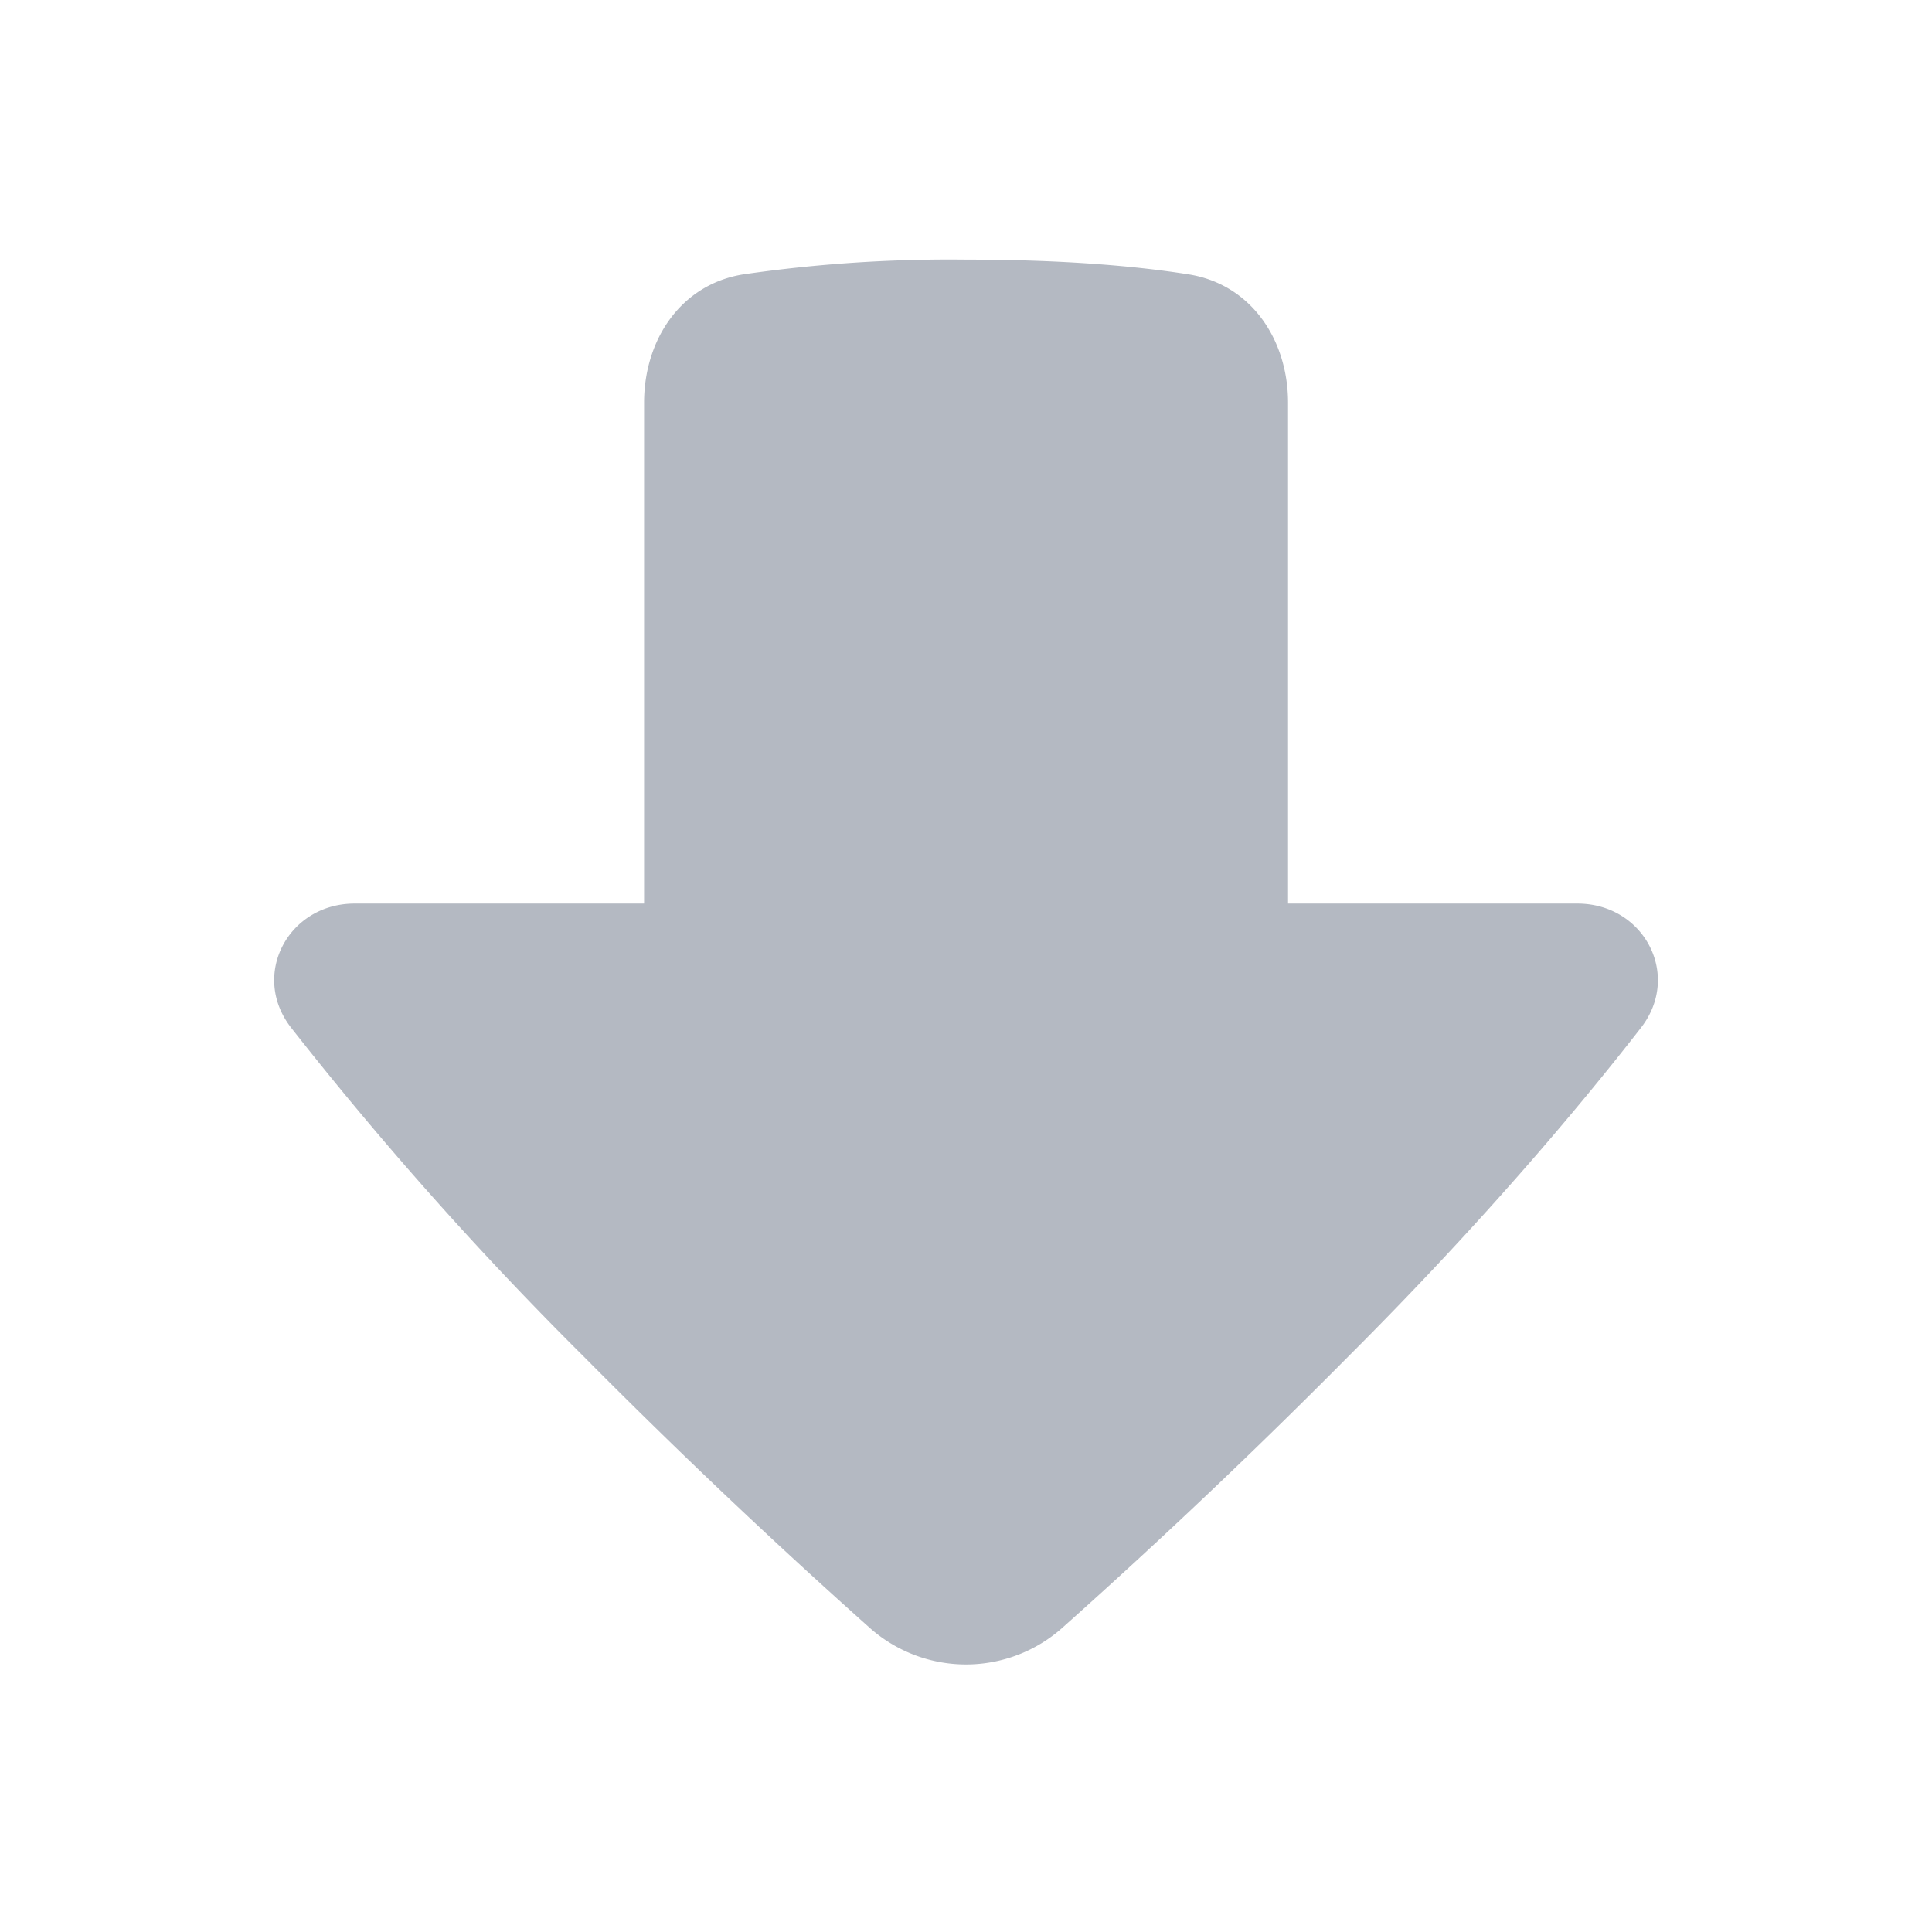 <svg width="16" height="16" viewBox="0 0 16 16" class="Vote Vote-down" fill="none" xmlns="http://www.w3.org/2000/svg"><title>Downvote</title><path fill="#b4b9c2" stroke="#ffffff" stroke-width="0" fill-rule="evenodd" clip-rule="evenodd" d="M8.803 13.476a1.2 1.2 0 01-1.606 0 53.03 53.03 0 01-2.364-2.243 29.613 29.613 0 01-2.422-2.722c-.339-.435-.025-1.028.526-1.028h2.397V3.336c0-.524.306-.982.823-1.064A11.874 11.874 0 018 2.15c.829 0 1.427.056 1.843.122.517.082.824.54.824 1.064v4.147h2.396c.552 0 .865.593.527 1.028-.52.669-1.32 1.62-2.423 2.722a53.038 53.038 0 01-2.364 2.243z"></path></svg>